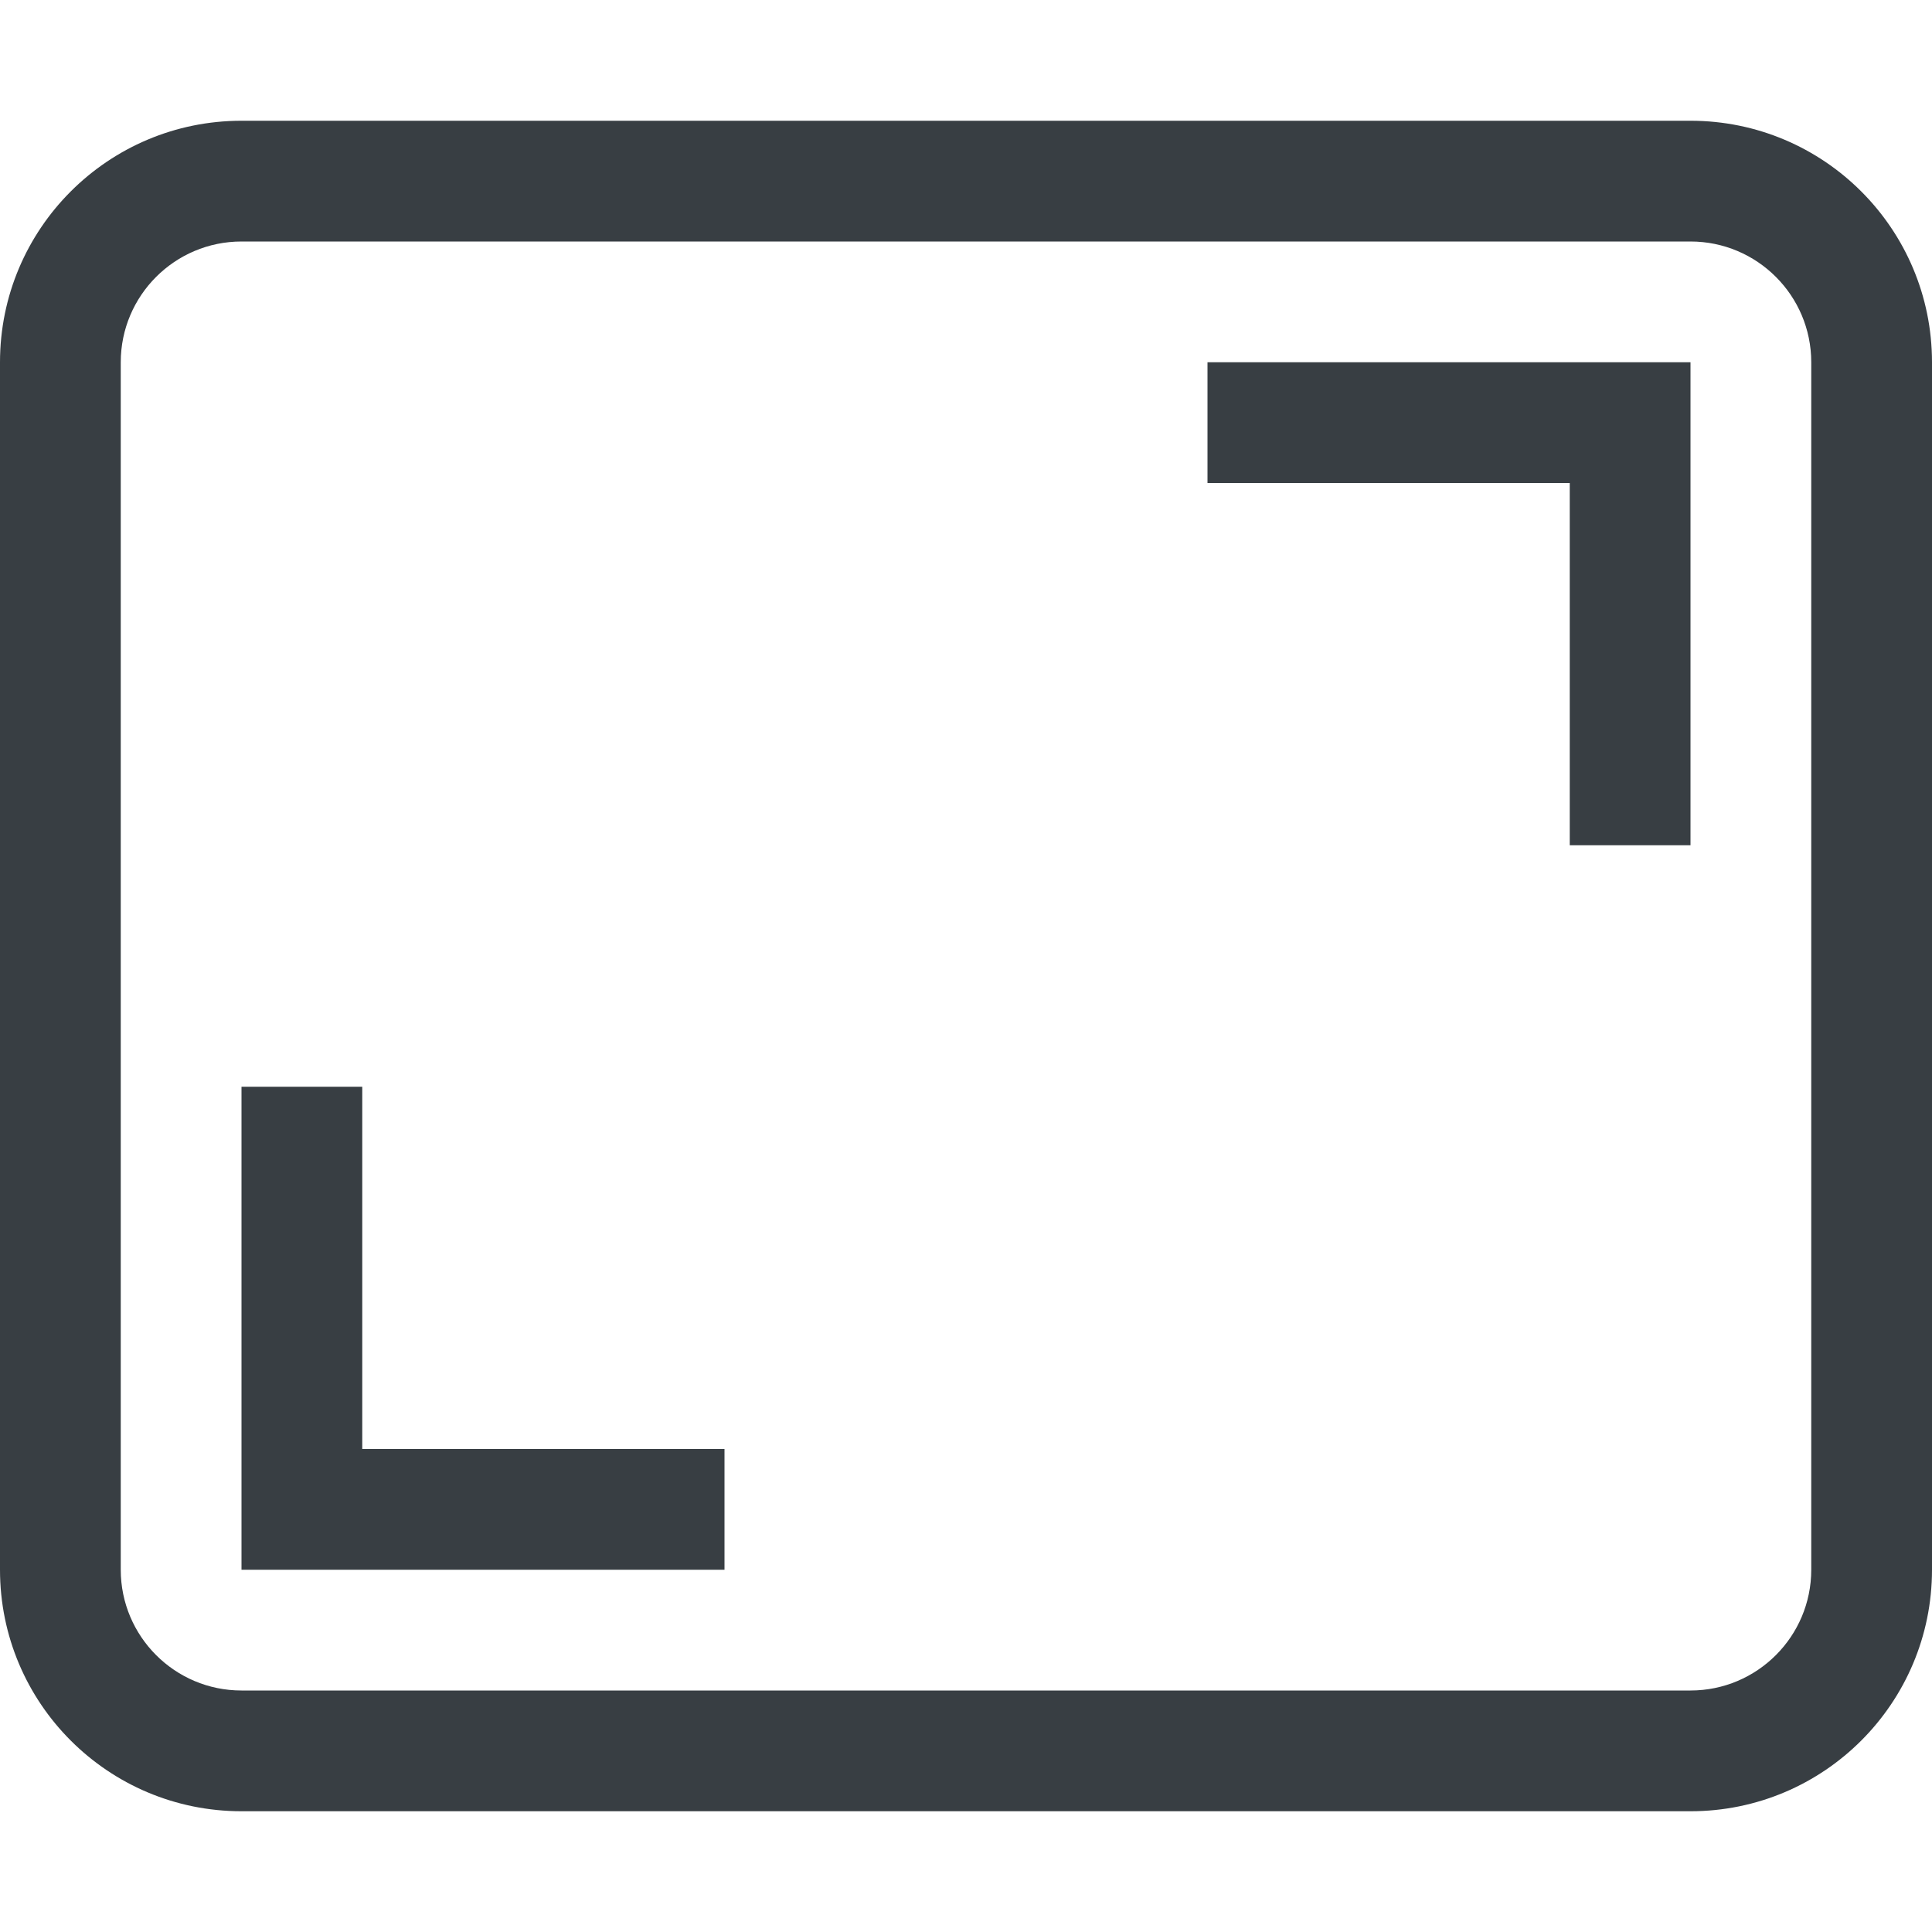<svg width="16" height="16" viewBox="0 0 16 16" fill="none" xmlns="http://www.w3.org/2000/svg">
<path fill-rule="evenodd" clip-rule="evenodd" d="M2 2C1.448 2 1 2.448 1 3V13C1 13.552 1.448 14 2 14H14C14.552 14 15 13.552 15 13V3C15 2.448 14.552 2 14 2H2ZM0 3C0 1.895 0.895 1 2 1H14C15.105 1 16 1.895 16 3V13C16 14.105 15.105 15 14 15H2C0.895 15 0 14.105 0 13V3Z" fill="#383E43"></path>
<path fill-rule="evenodd" clip-rule="evenodd" d="M3 9V12H6V13H2V9H3Z" fill="#383E43"></path>
<path fill-rule="evenodd" clip-rule="evenodd" d="M10 3H14V7H13V4H10V3Z" fill="#383E43"></path>
</svg>